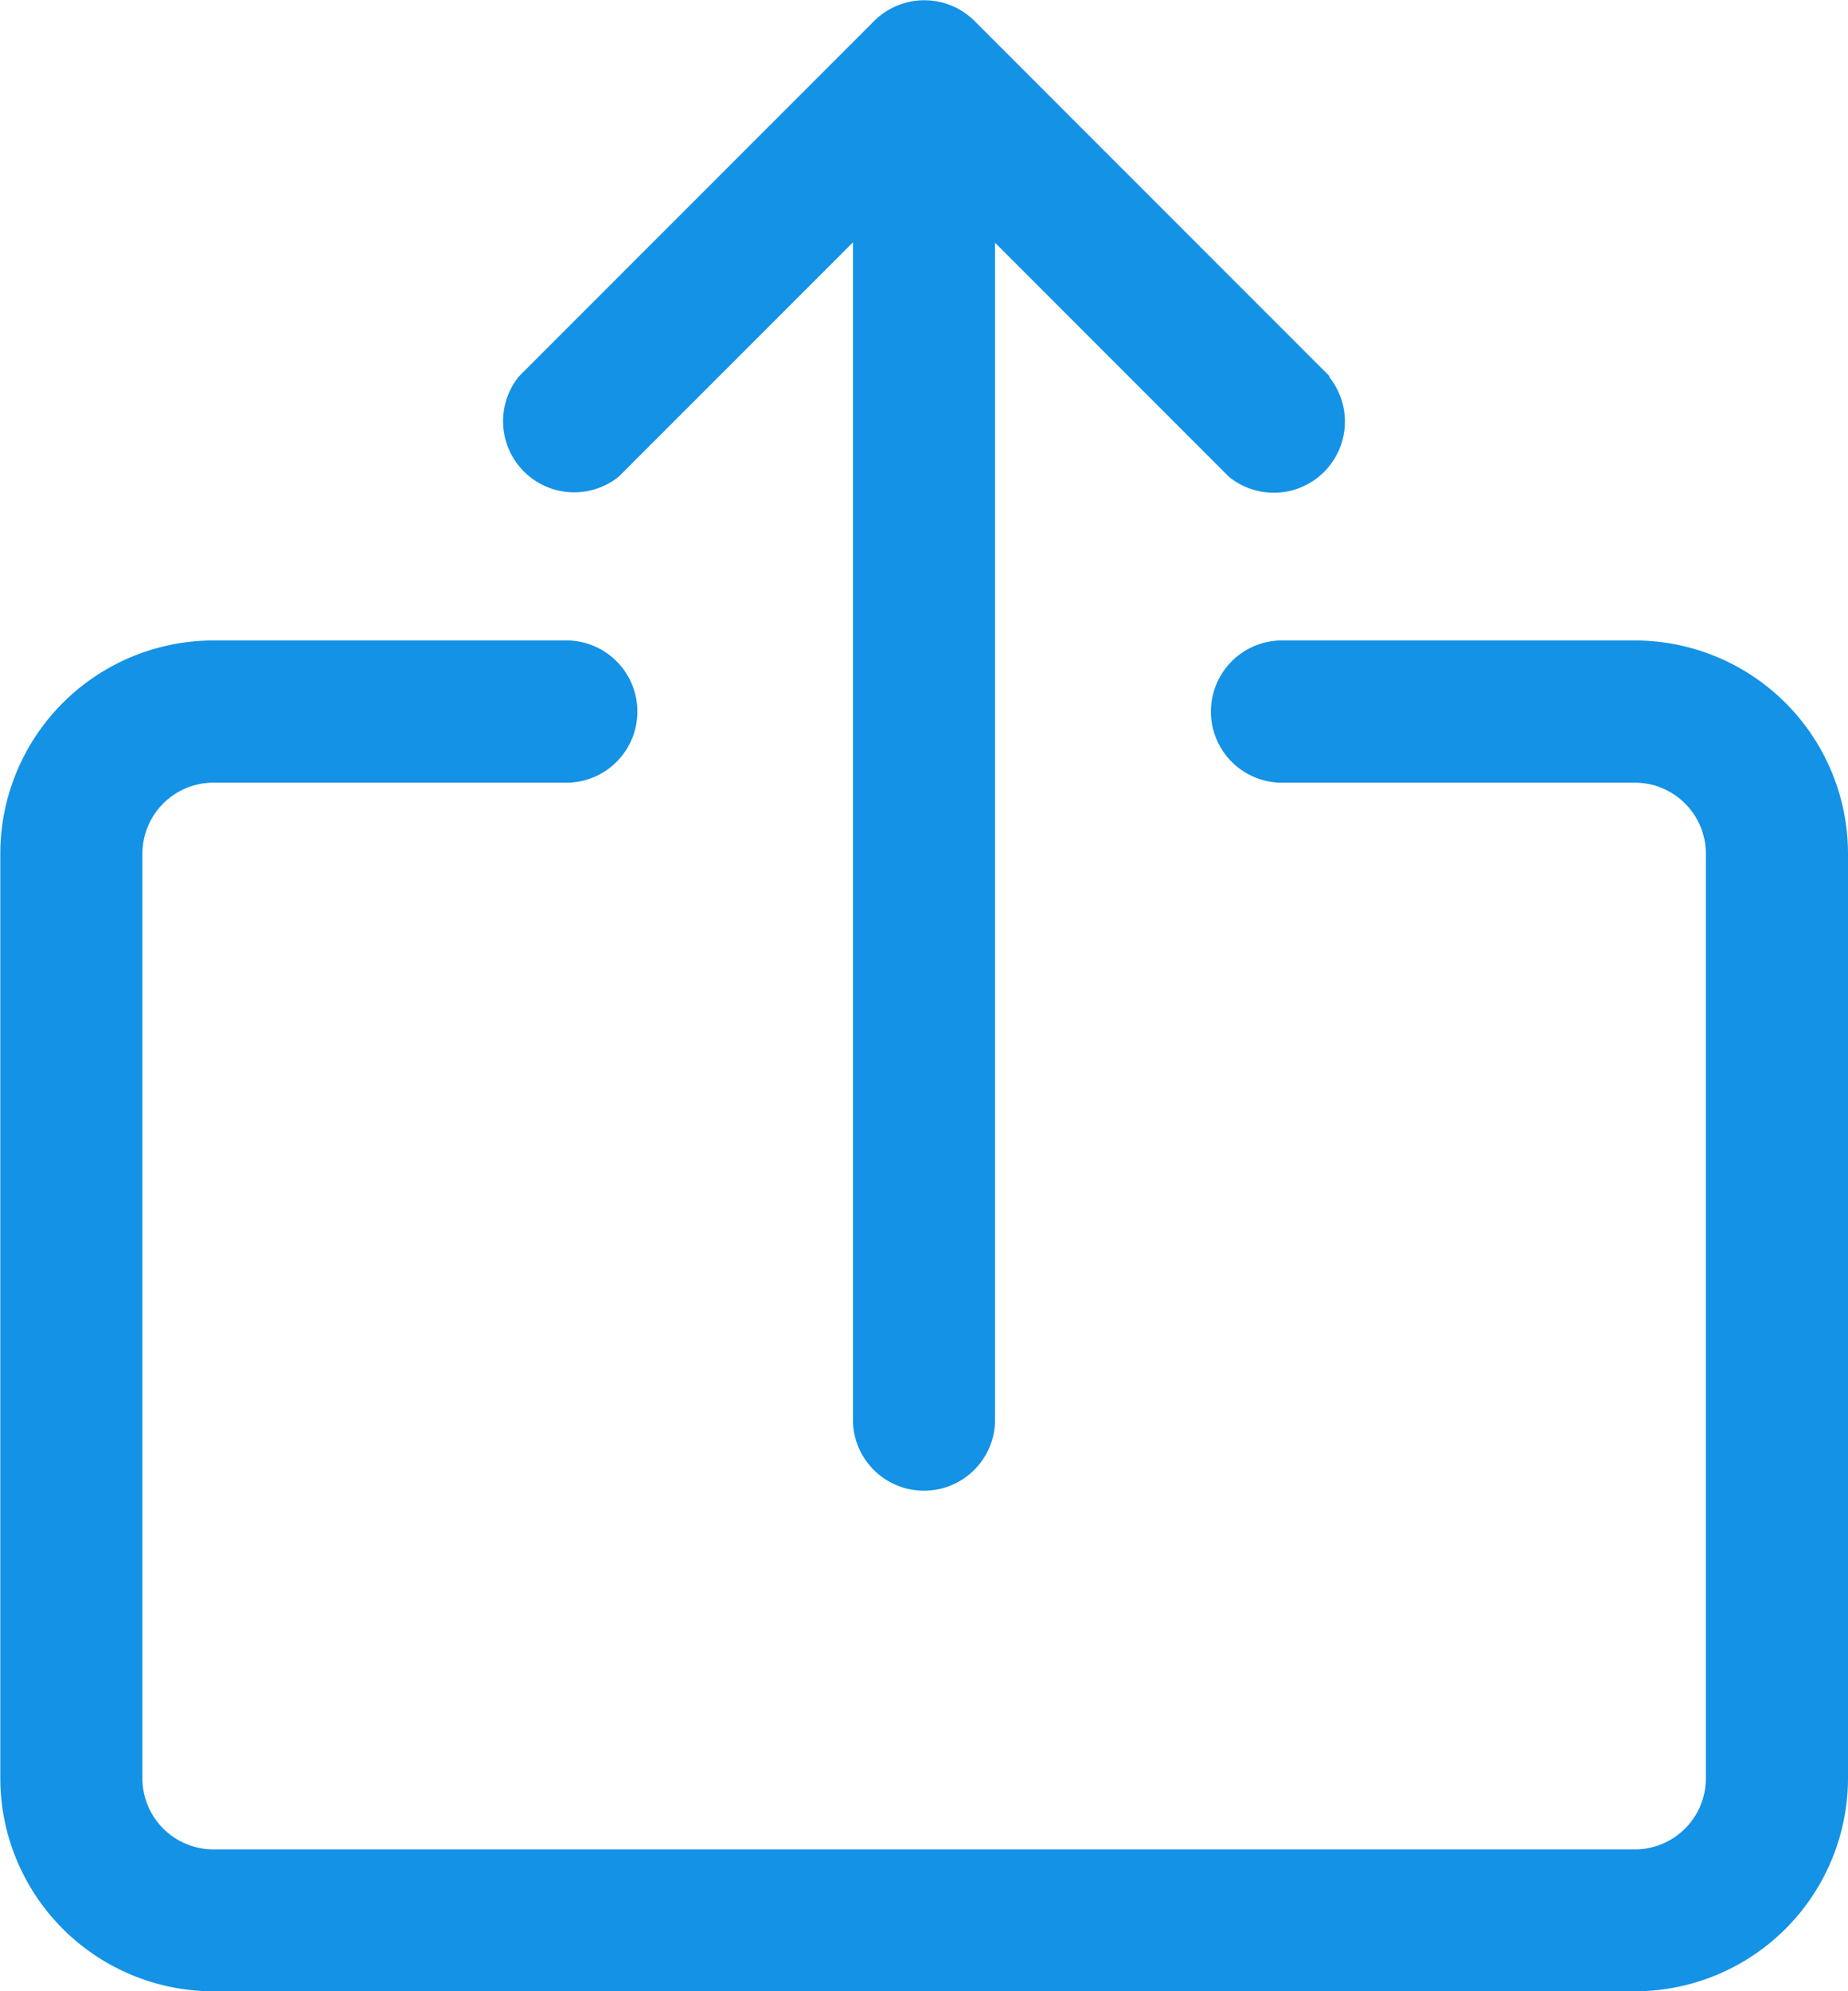 <svg xmlns="http://www.w3.org/2000/svg" width="18.479" height="19.9" viewBox="0 0 18.479 19.9">
  <g id="upload_blue" transform="translate(-17.065 0)">
    <g id="Group_7198" data-name="Group 7198" transform="translate(17.065 6.396)">
      <g id="Group_7197" data-name="Group 7197" transform="translate(0)">
        <path id="Path_2933" data-name="Path 2933" d="M33.412,153.6H29.858a.711.711,0,0,0,0,1.421h3.554a.711.711,0,0,1,.711.711v9.239a.711.711,0,0,1-.711.711H19.2a.711.711,0,0,1-.711-.711v-9.239a.711.711,0,0,1,.711-.711h3.554a.711.711,0,0,0,0-1.421H19.2a2.132,2.132,0,0,0-2.132,2.132v9.239A2.132,2.132,0,0,0,19.2,167.1H33.412a2.132,2.132,0,0,0,2.132-2.132v-9.239A2.132,2.132,0,0,0,33.412,153.6Z" transform="translate(-17.065 -153.595)" fill="#1492e6"/>
      </g>
    </g>
    <g id="Group_7200" data-name="Group 7200" transform="translate(22.049 0)">
      <g id="Group_7199" data-name="Group 7199" transform="translate(0 0)">
        <path id="Path_2934" data-name="Path 2934" d="M145.053,3.761,141.5.208a.711.711,0,0,0-1,0l-3.554,3.554a.711.711,0,0,0,1,1l2.34-2.34V14.214a.711.711,0,0,0,1.421,0V2.426l2.34,2.34a.711.711,0,0,0,1-1Z" transform="translate(-136.741 0)" fill="#1492e6"/>
      </g>
    </g>
  </g>
</svg>
